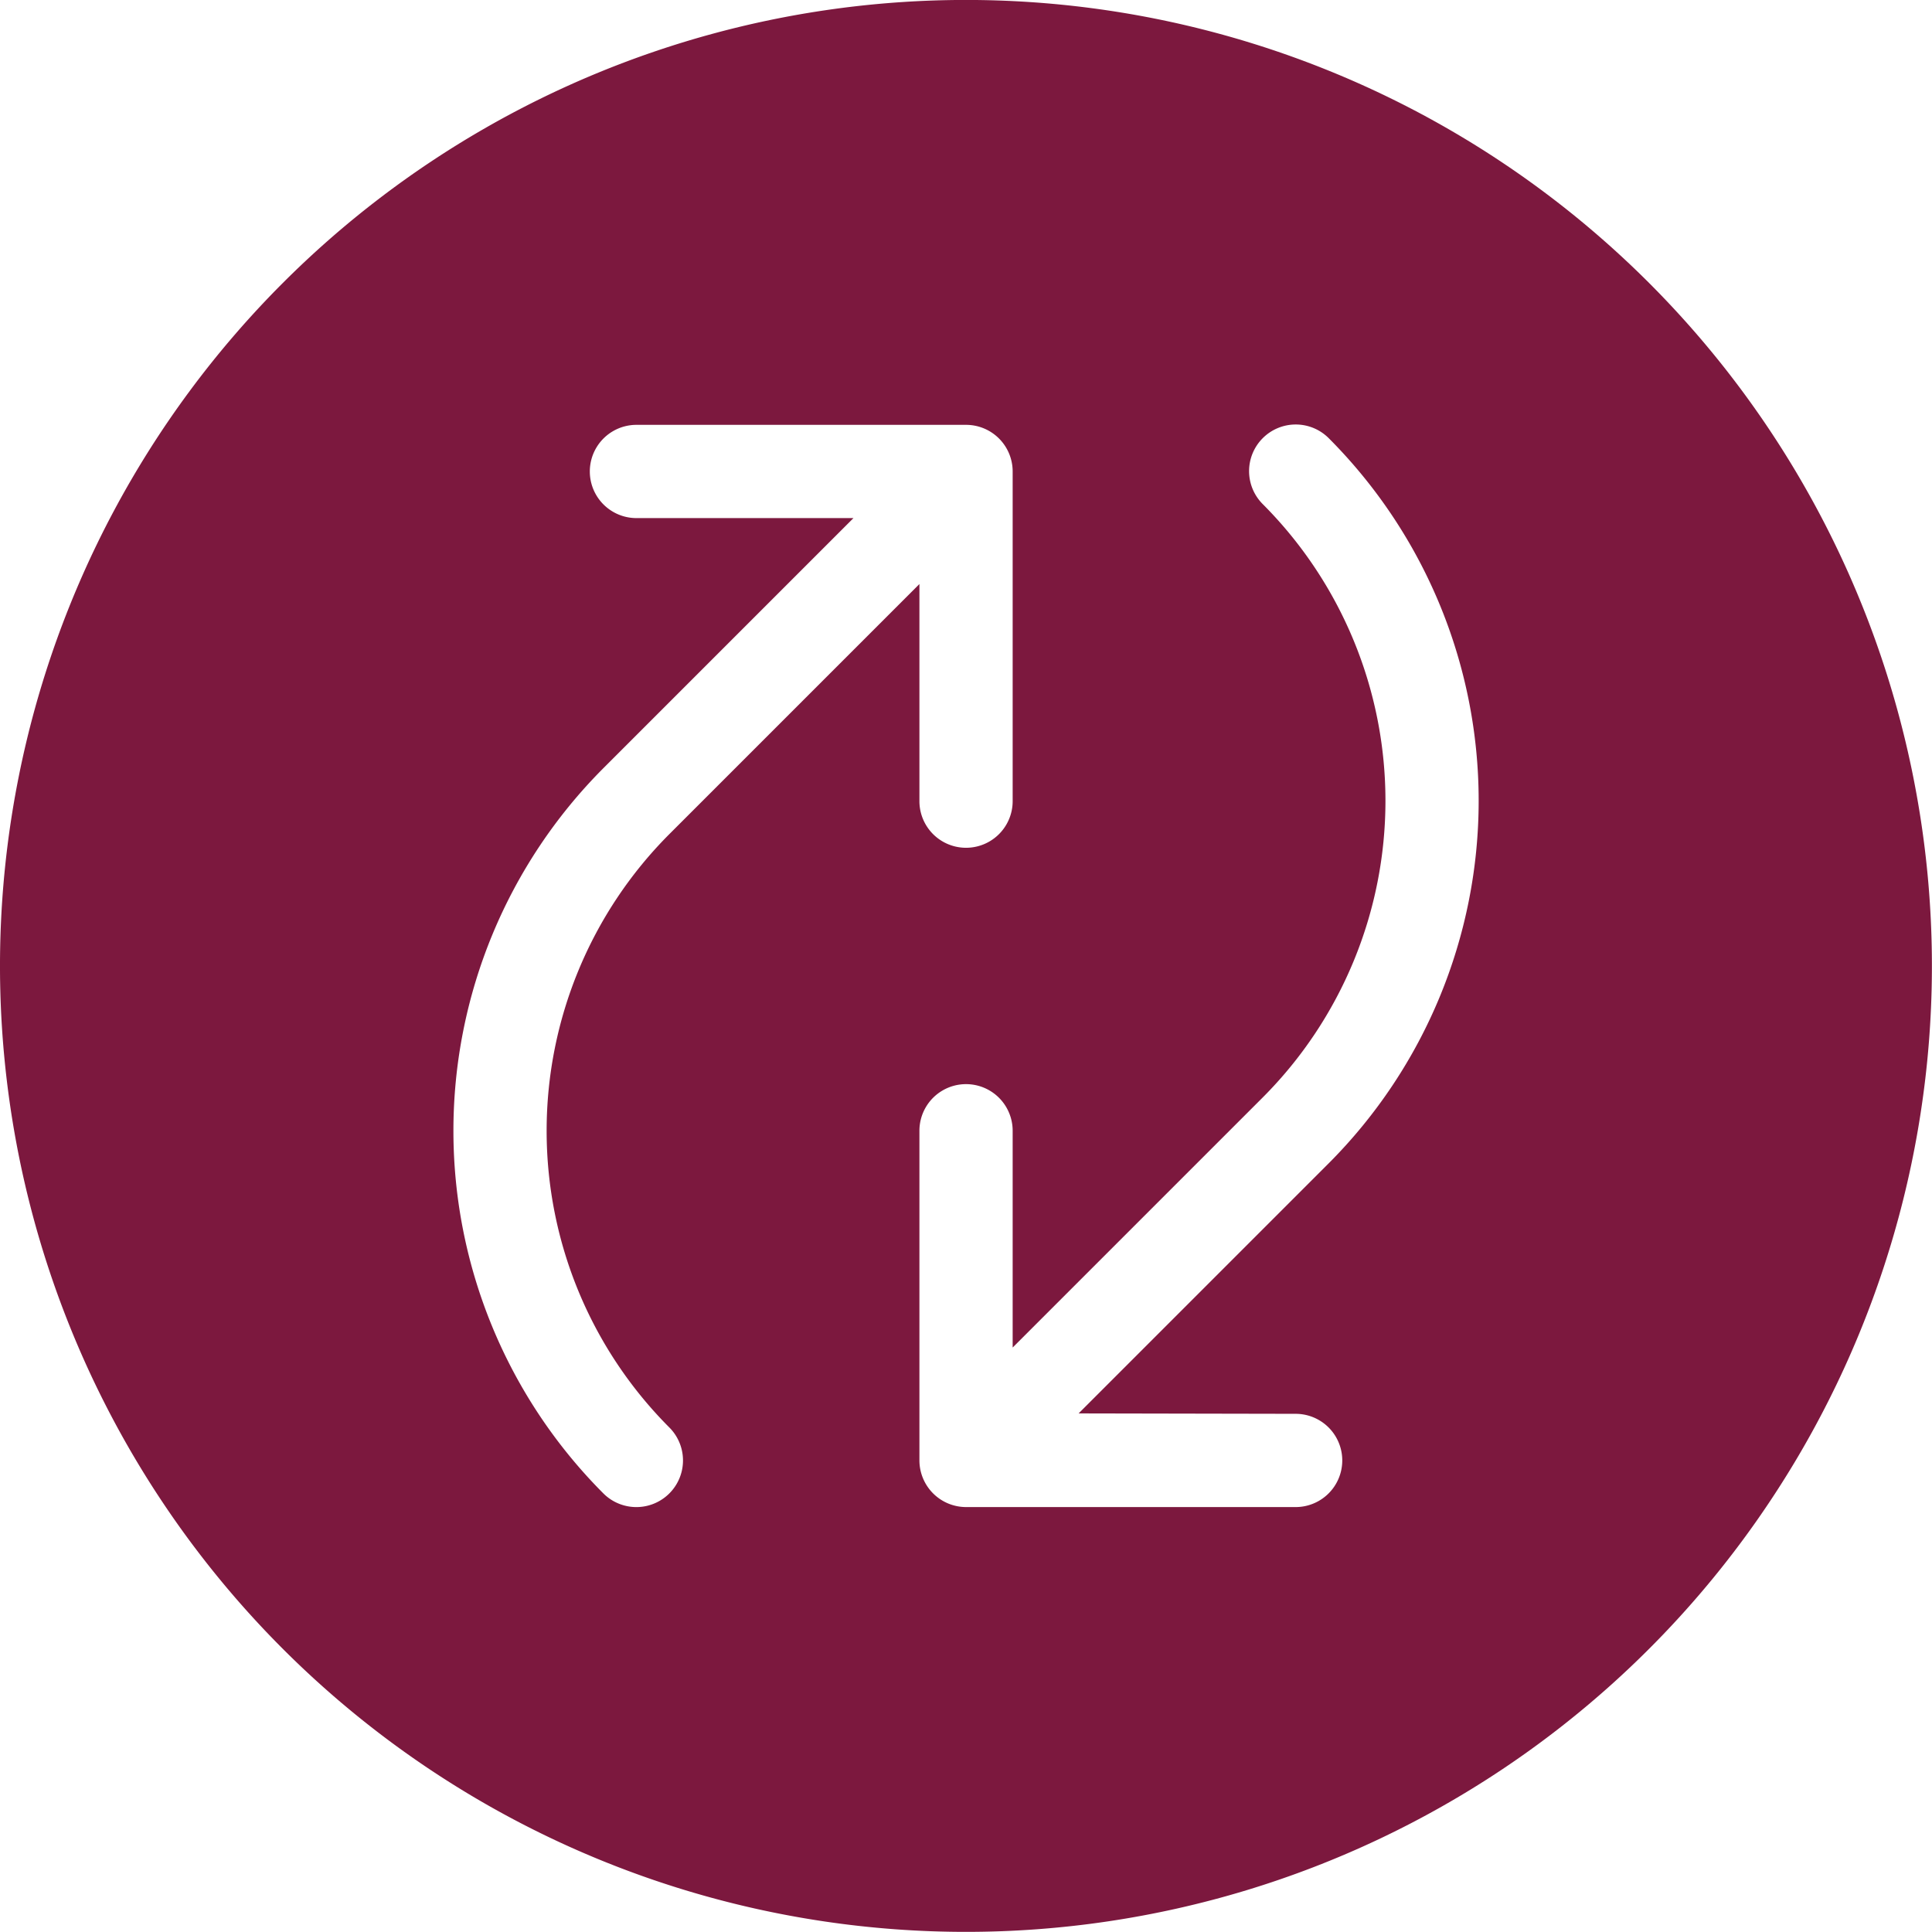 <svg xmlns="http://www.w3.org/2000/svg" width="23.083" height="23.083" viewBox="0 0 23.083 23.083"><path d="M196.238,3.38a11.541,11.541,0,1,0,16.322,0,11.541,11.541,0,0,0-16.322,0m4.617,13.675a.557.557,0,1,1-.788.788,6.134,6.134,0,0,1,0-8.665l2.988-2.988h-2.593a.557.557,0,0,1,0-1.114H204.4a.557.557,0,0,1,.557.557V9.572a.557.557,0,1,1-1.114,0V6.978l-2.988,2.988a5.018,5.018,0,0,0,0,7.089m7.483-.163a.557.557,0,1,1,0,1.114H204.4a.558.558,0,0,1-.557-.557V13.51a.557.557,0,1,1,1.114,0V16.1l2.988-2.988a5.018,5.018,0,0,0,0-7.089.557.557,0,0,1,0-.788h0a.557.557,0,0,1,.788,0,6.133,6.133,0,0,1,0,8.664l-2.988,2.988Z" transform="translate(-192.858 0)" fill="#7c183e"/></svg>